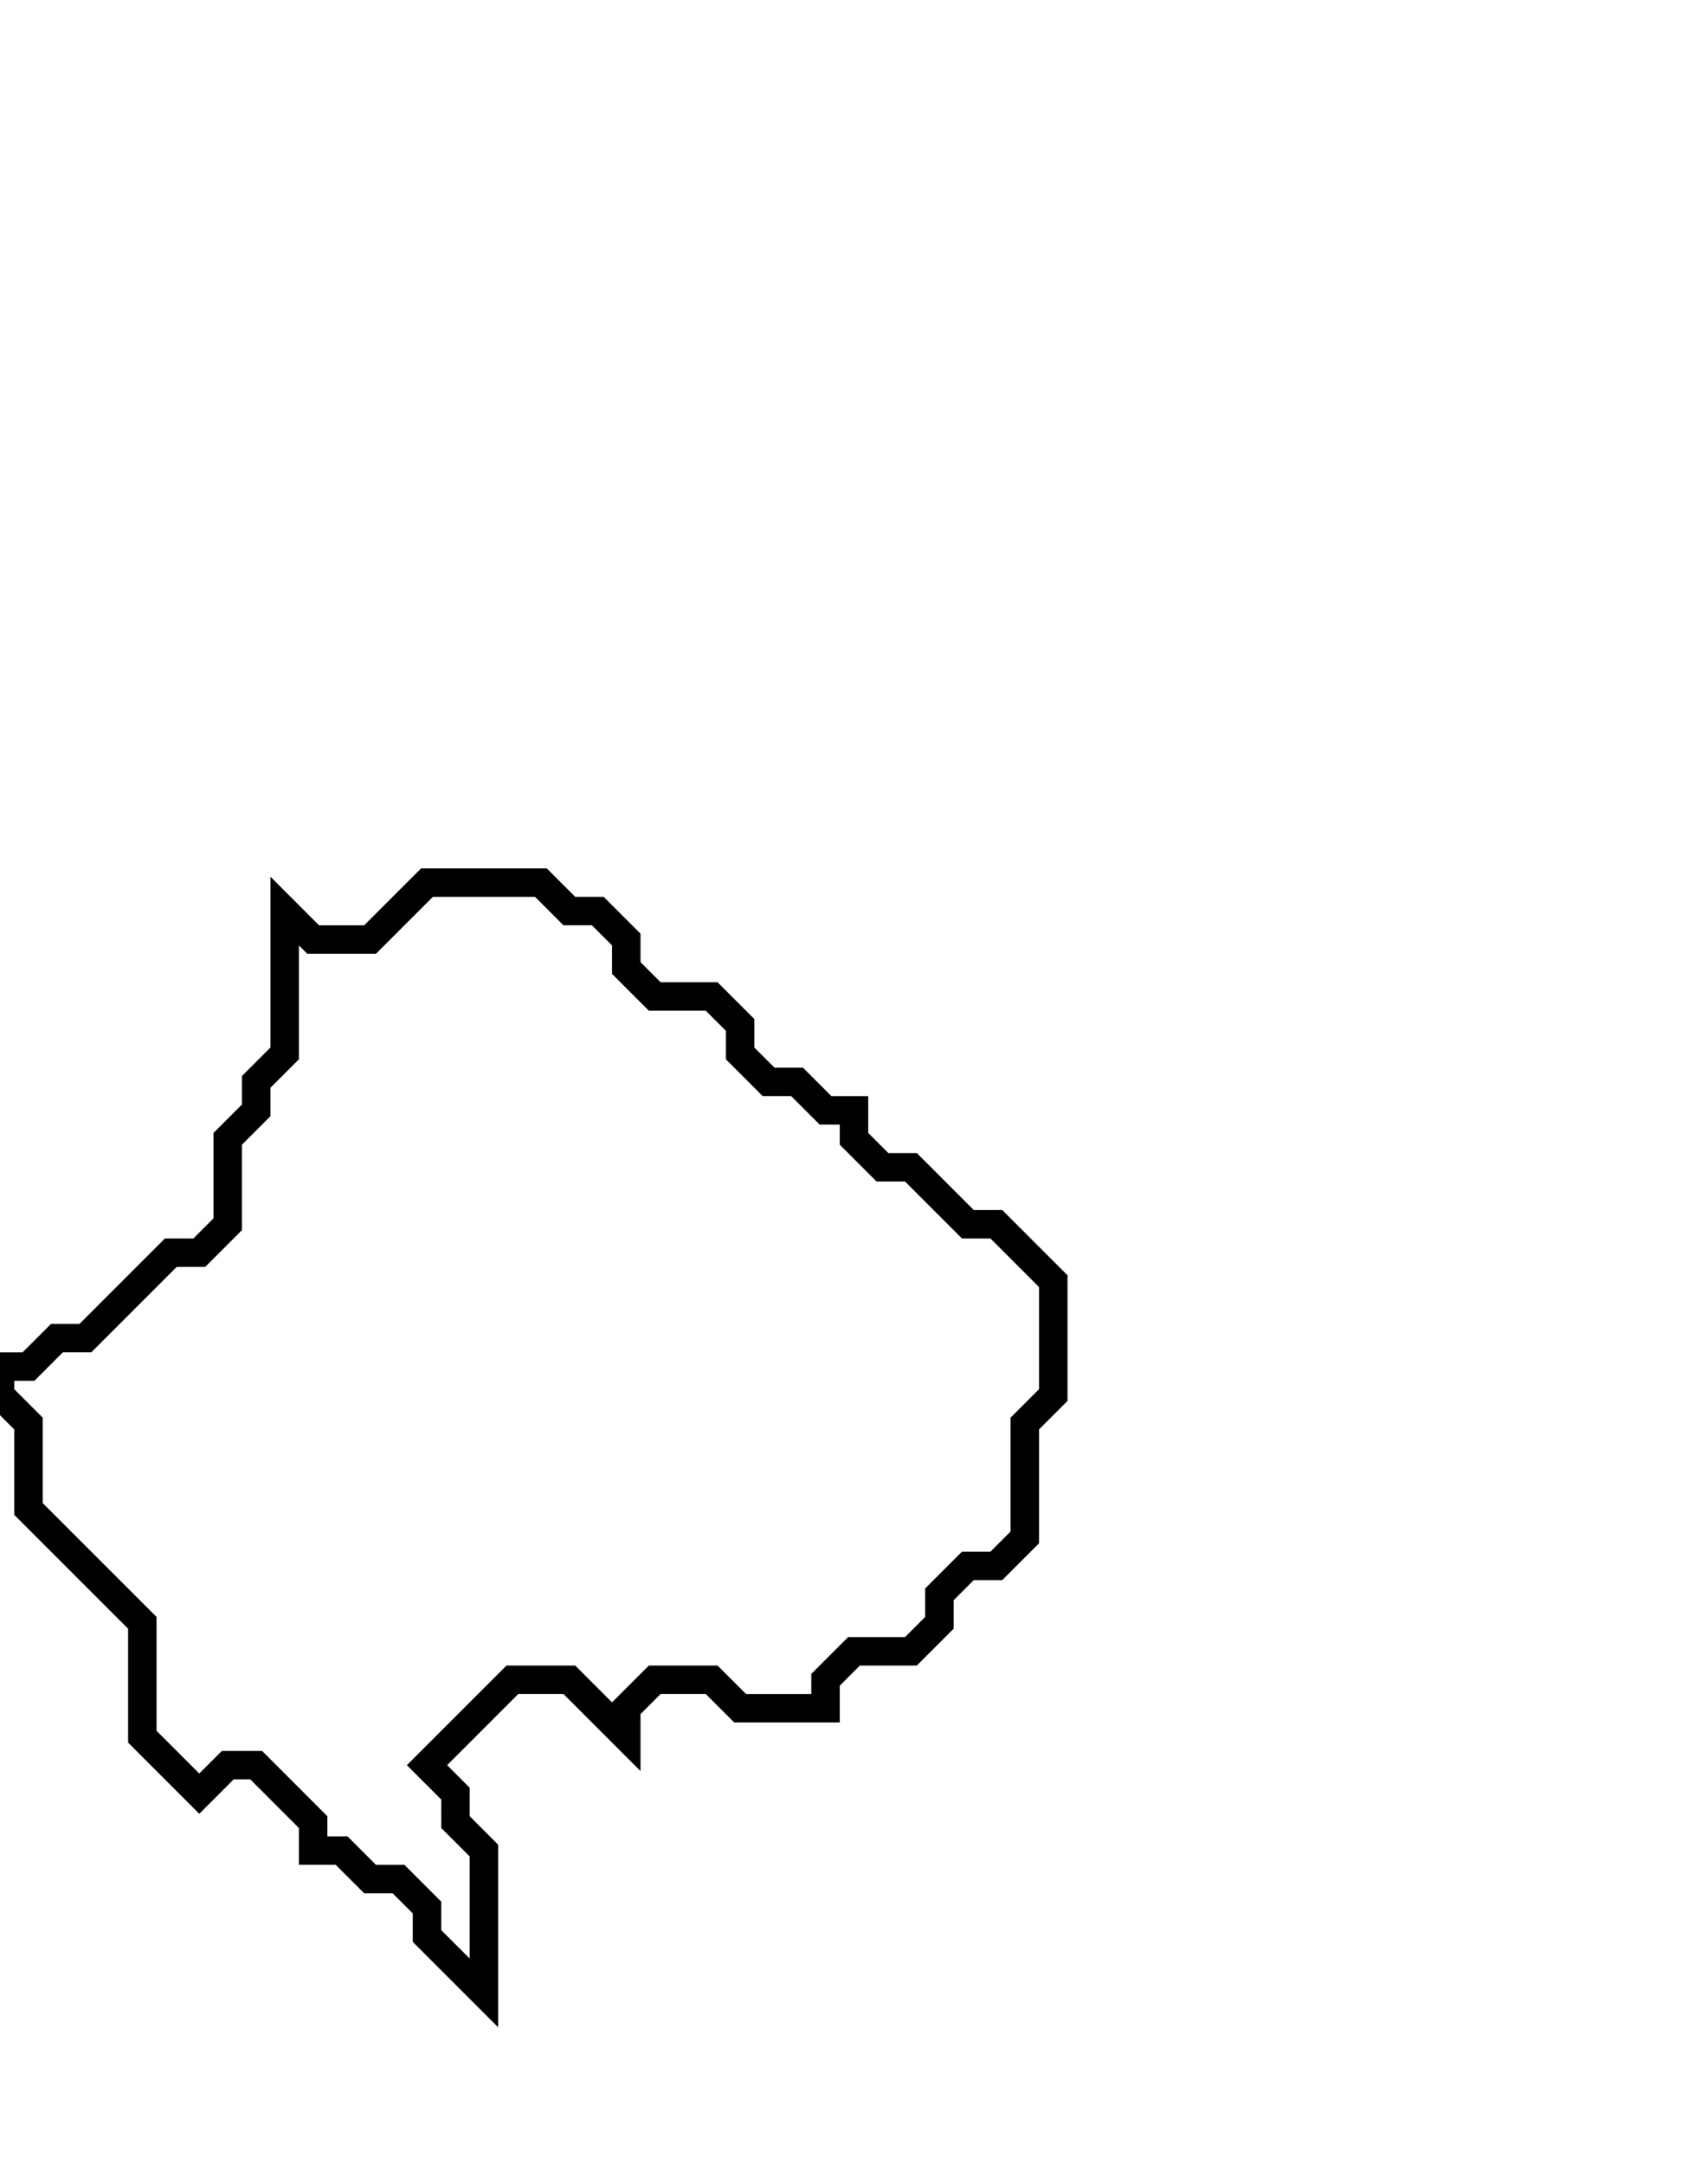 <svg xmlns="http://www.w3.org/2000/svg" width="60" height="76">
  <path d="M 15,31 L 13,33 L 11,33 L 10,32 L 10,37 L 9,38 L 9,39 L 8,40 L 8,43 L 7,44 L 6,44 L 3,47 L 2,47 L 1,48 L 0,48 L 0,49 L 1,50 L 1,53 L 5,57 L 5,61 L 7,63 L 8,62 L 9,62 L 11,64 L 11,65 L 12,65 L 13,66 L 14,66 L 15,67 L 15,68 L 17,70 L 17,65 L 16,64 L 16,63 L 15,62 L 18,59 L 20,59 L 22,61 L 22,60 L 23,59 L 25,59 L 26,60 L 29,60 L 29,59 L 30,58 L 32,58 L 33,57 L 33,56 L 34,55 L 35,55 L 36,54 L 36,50 L 37,49 L 37,45 L 35,43 L 34,43 L 32,41 L 31,41 L 30,40 L 30,39 L 29,39 L 28,38 L 27,38 L 26,37 L 26,36 L 25,35 L 23,35 L 22,34 L 22,33 L 21,32 L 20,32 L 19,31 Z" fill="none" stroke="black" stroke-width="1"/>
</svg>